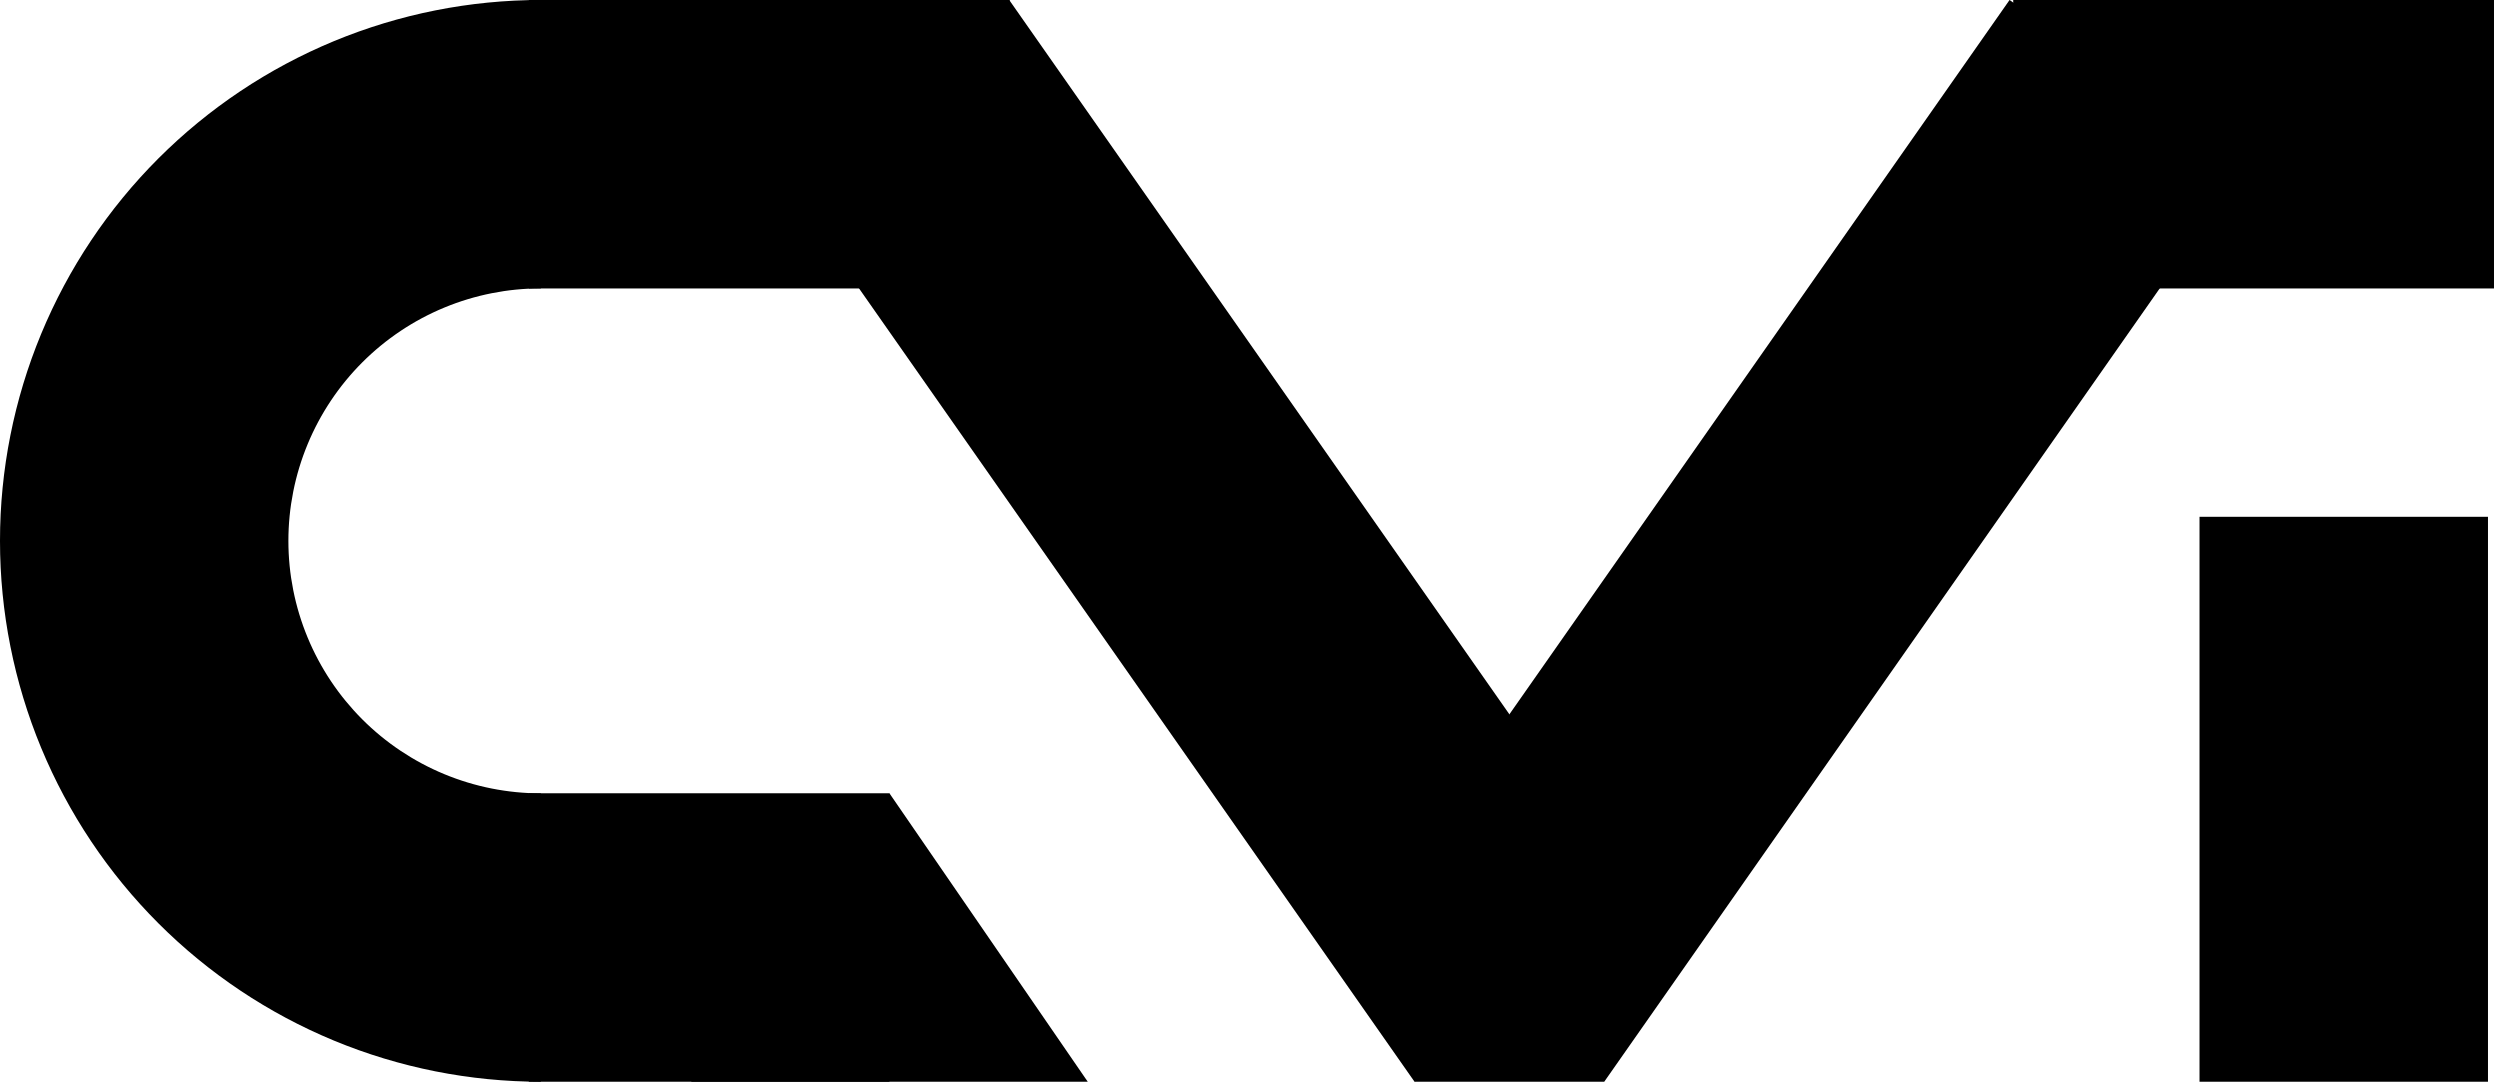 <svg viewBox="0 0 208 90" fill="none" xmlns="http://www.w3.org/2000/svg">
<path d="M44 0H84V24H44V0Z" fill="current"/>
<path d="M167.5 0H207.5V24H167.5V0Z" fill="current"/>
<path d="M207 43L207 90L183 90L183 43L207 43Z" fill="current"/>
<path d="M117.688 90L64.309 13.767L83.968 0.001L137.347 76.234L117.688 90Z" fill="current"/>
<path d="M167.195 0L113.818 76.231L133.476 89.995L186.853 13.764L167.195 0Z" fill="current"/>
<path d="M44 66H74V90H44V66Z" fill="current"/>
<path d="M125.58 80.25L133.48 90H117.68L125.58 80.25Z" fill="current"/>
<path d="M74 66L90.5 90H57.5L74 66Z" fill="current"/>
<path d="M45 -2.08644e-06C39.09 -2.87706e-06 33.239 1.164 27.779 3.425C22.32 5.687 17.359 9.002 13.18 13.18C9.002 17.359 5.687 22.32 3.425 27.779C1.164 33.239 -1.35258e-06 39.09 -1.85442e-06 45C-2.35626e-06 50.91 1.164 56.761 3.425 62.221C5.687 67.68 9.002 72.641 13.18 76.82C17.359 80.998 22.32 84.313 27.779 86.575C33.239 88.836 39.09 90 45 90L45 66.007C42.241 66.007 39.51 65.463 36.961 64.407C34.413 63.352 32.097 61.804 30.146 59.854C28.196 57.903 26.648 55.587 25.593 53.039C24.537 50.49 23.994 47.759 23.994 45C23.994 42.241 24.537 39.51 25.593 36.961C26.648 34.413 28.196 32.097 30.146 30.146C32.097 28.196 34.413 26.648 36.961 25.593C39.51 24.537 42.241 23.994 45 23.994L45 -2.08644e-06Z" fill="current"/>
</svg>
